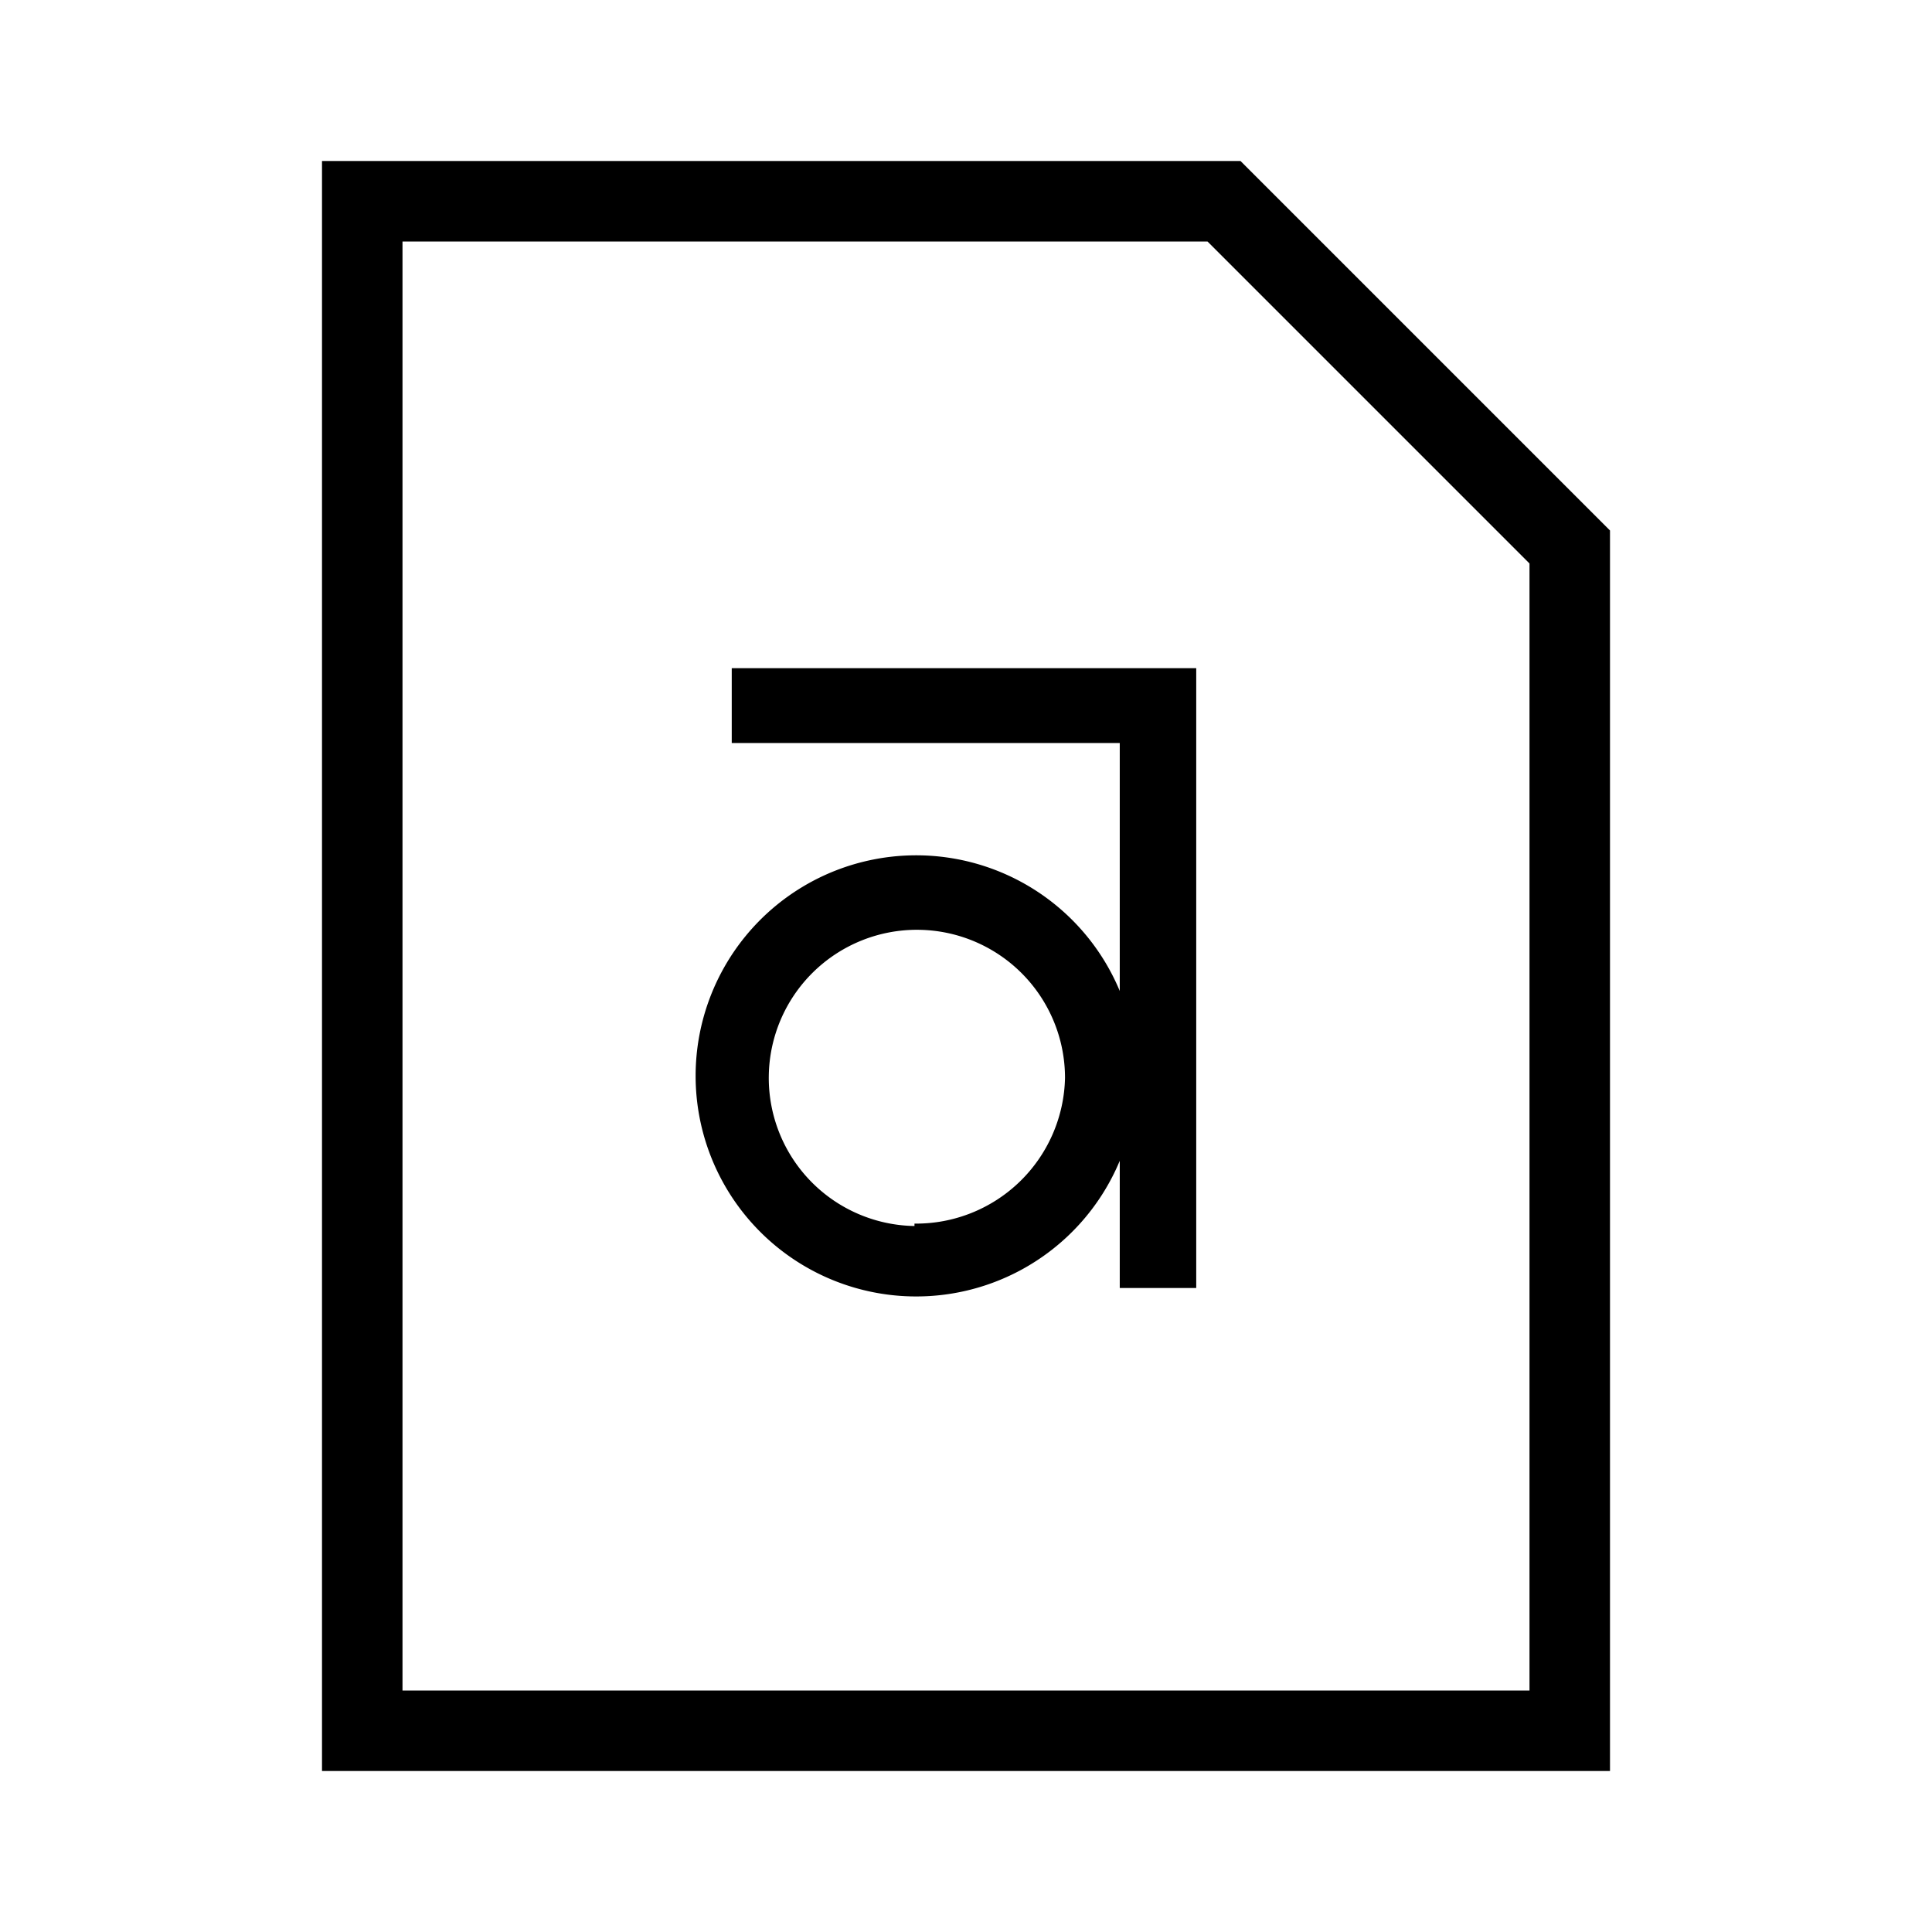 <svg id="Layer_1" data-name="Layer 1" xmlns="http://www.w3.org/2000/svg" viewBox="0 0 24 24"><title>iconoteka_font_file_r_s</title><path d="M15.41,2H4V22H20V6.59ZM19,21H5V3H15l4,4ZM9.09,9.23h4.82v3.08a2.74,2.74,0,1,0,0,2.11V16h.95V8.3H9.09Zm2.27,6a1.84,1.84,0,1,1,1.87-1.84A1.85,1.85,0,0,1,11.36,15.2Z"/></svg>